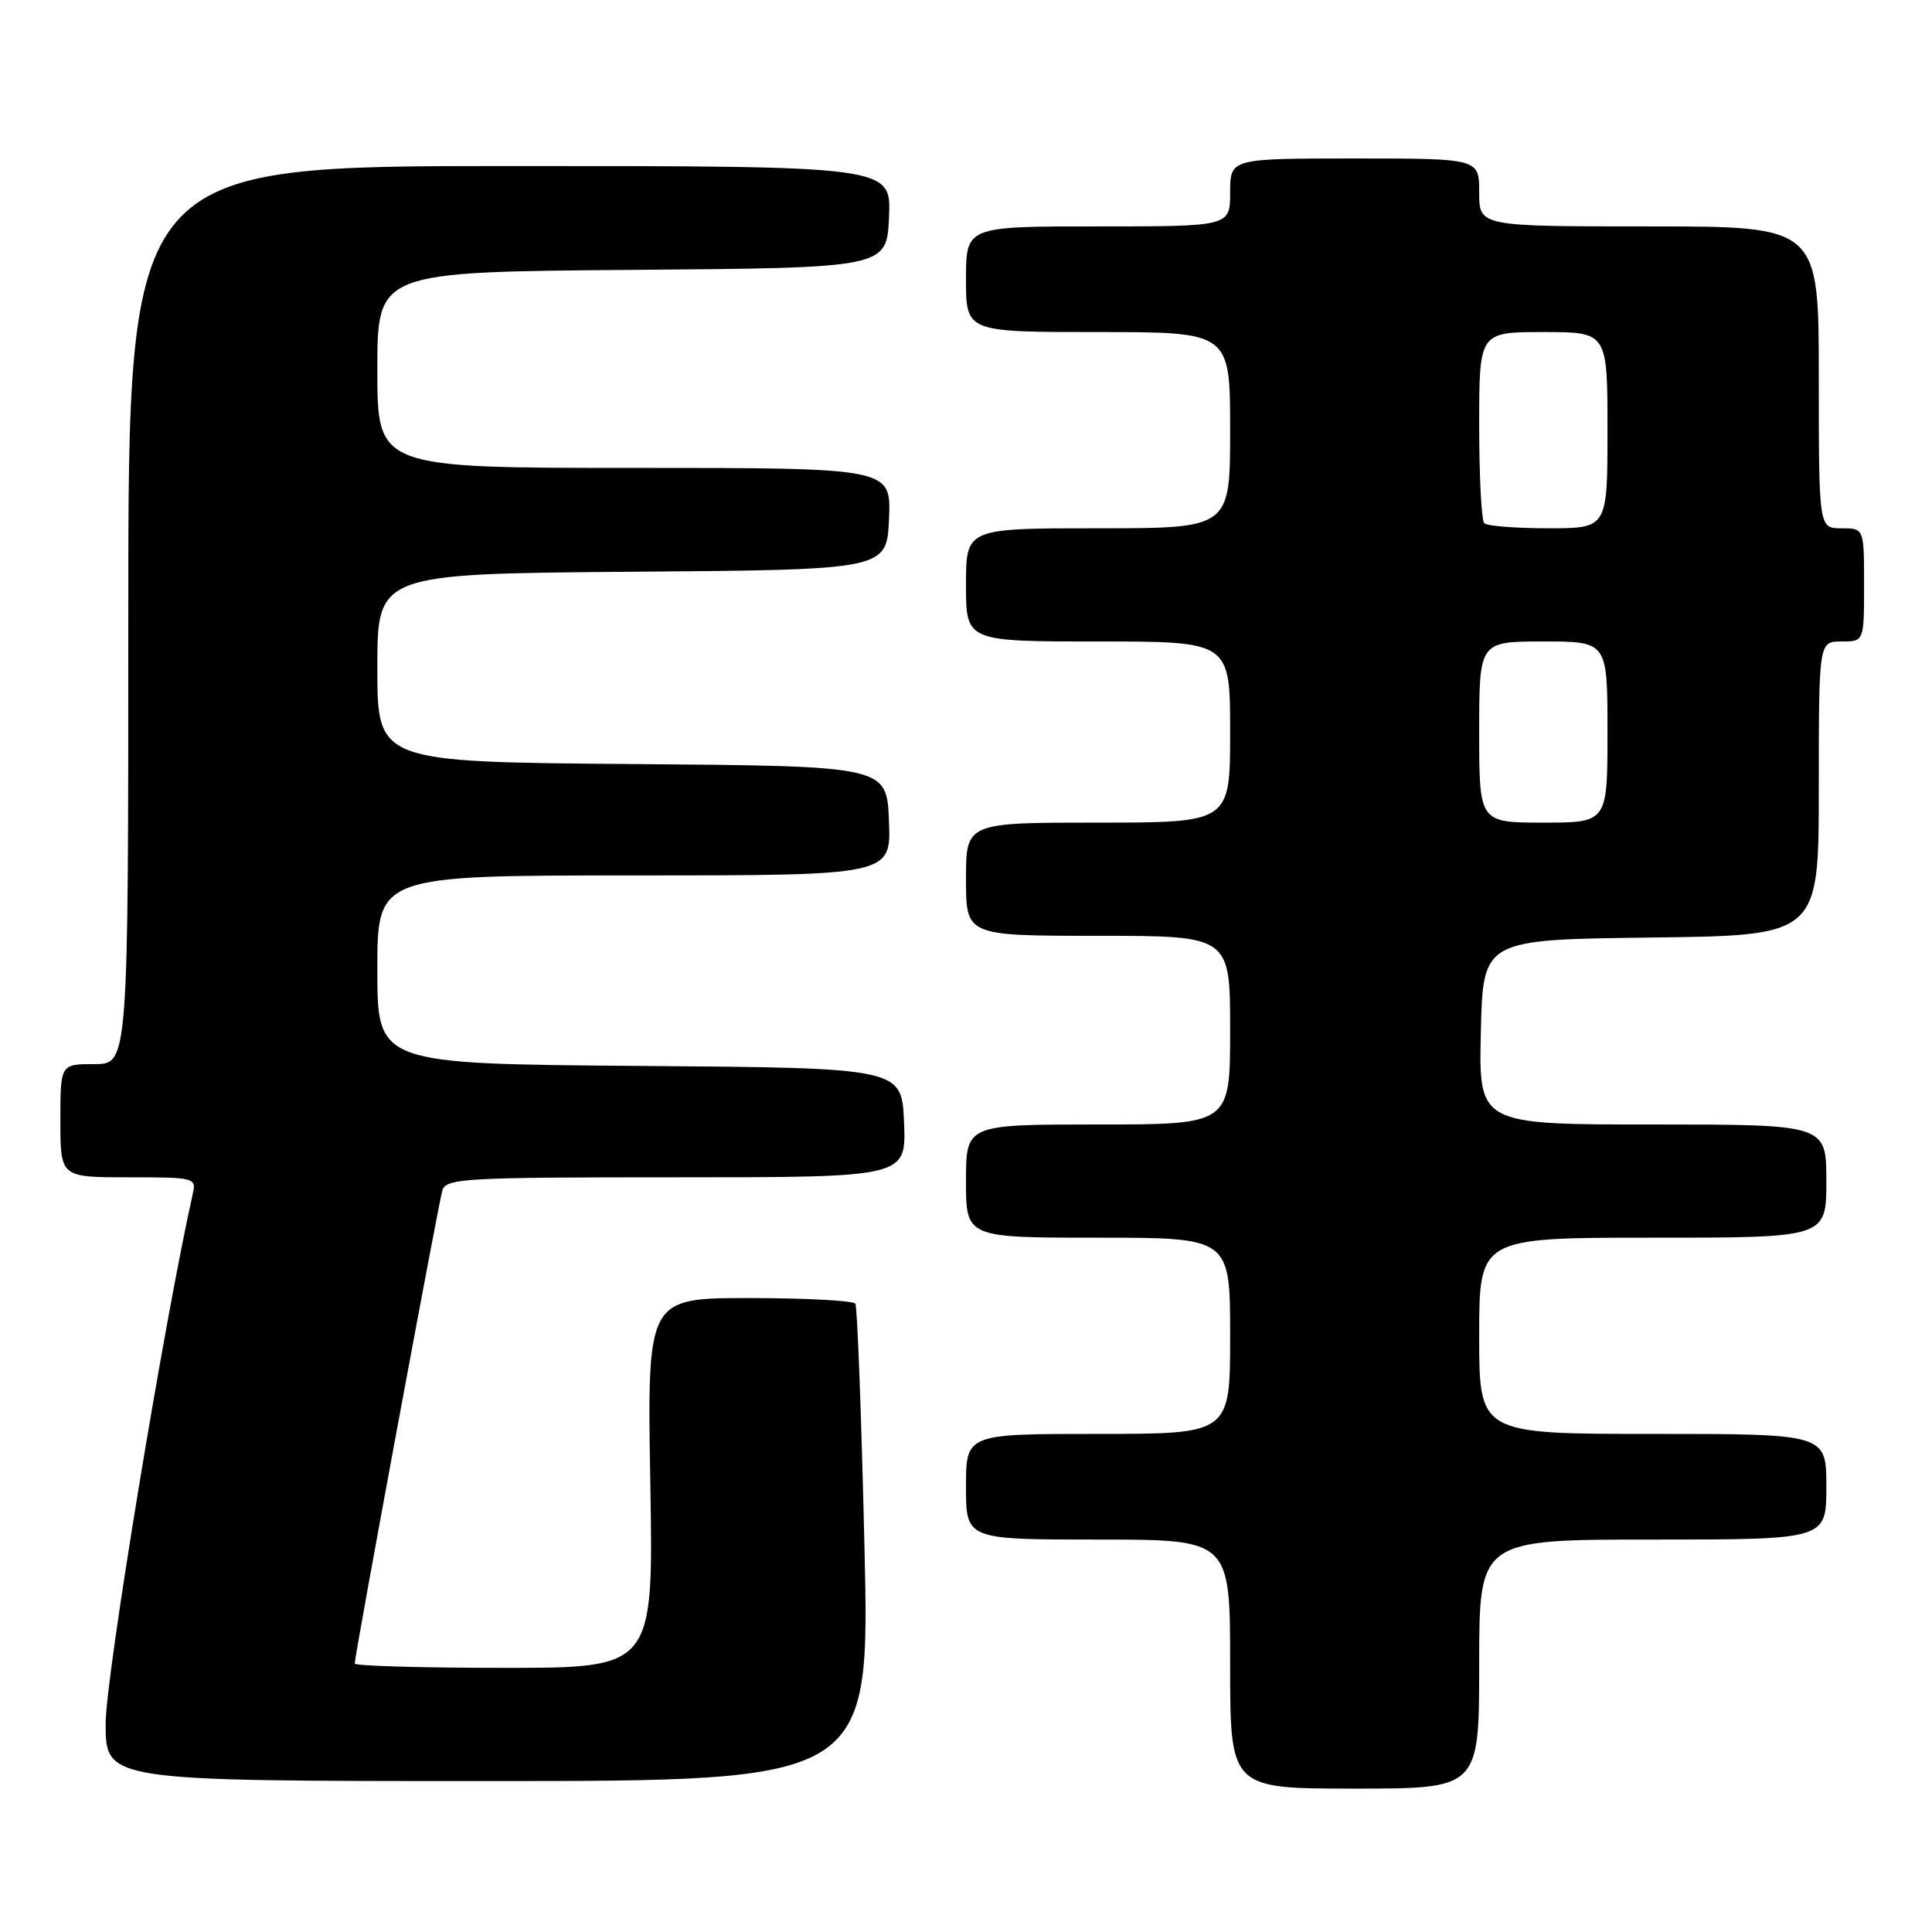 <?xml version="1.0" encoding="UTF-8" standalone="no"?>
<!DOCTYPE svg PUBLIC "-//W3C//DTD SVG 1.1//EN" "http://www.w3.org/Graphics/SVG/1.1/DTD/svg11.dtd" >
<svg xmlns="http://www.w3.org/2000/svg" xmlns:xlink="http://www.w3.org/1999/xlink" version="1.1" viewBox="0 0 256 256">
 <g >
 <path fill="currentColor"
d=" M 196.00 220.50 C 196.00 204.00 196.00 204.00 219.00 204.00 C 242.00 204.00 242.00 204.00 242.00 197.00 C 242.00 190.00 242.00 190.00 219.00 190.00 C 196.00 190.00 196.00 190.00 196.00 177.00 C 196.00 164.00 196.00 164.00 219.00 164.00 C 242.00 164.00 242.00 164.00 242.00 156.50 C 242.00 149.00 242.00 149.00 218.97 149.00 C 195.94 149.00 195.94 149.00 196.22 136.75 C 196.50 124.50 196.50 124.50 218.75 124.23 C 241.00 123.96 241.00 123.96 241.00 104.48 C 241.00 85.00 241.00 85.00 244.00 85.00 C 247.00 85.00 247.00 85.00 247.00 77.50 C 247.00 70.00 247.00 70.00 244.00 70.00 C 241.00 70.00 241.00 70.00 241.00 50.00 C 241.00 30.00 241.00 30.00 218.50 30.00 C 196.00 30.00 196.00 30.00 196.00 25.50 C 196.00 21.00 196.00 21.00 179.50 21.00 C 163.00 21.00 163.00 21.00 163.00 25.50 C 163.00 30.00 163.00 30.00 145.50 30.00 C 128.00 30.00 128.00 30.00 128.00 37.00 C 128.00 44.00 128.00 44.00 145.50 44.00 C 163.00 44.00 163.00 44.00 163.00 57.00 C 163.00 70.00 163.00 70.00 145.50 70.00 C 128.00 70.00 128.00 70.00 128.00 77.50 C 128.00 85.00 128.00 85.00 145.50 85.00 C 163.00 85.00 163.00 85.00 163.00 97.00 C 163.00 109.00 163.00 109.00 145.50 109.00 C 128.00 109.00 128.00 109.00 128.00 116.50 C 128.00 124.00 128.00 124.00 145.50 124.00 C 163.00 124.00 163.00 124.00 163.00 136.50 C 163.00 149.00 163.00 149.00 145.50 149.00 C 128.00 149.00 128.00 149.00 128.00 156.50 C 128.00 164.00 128.00 164.00 145.50 164.00 C 163.00 164.00 163.00 164.00 163.00 177.00 C 163.00 190.00 163.00 190.00 145.50 190.00 C 128.00 190.00 128.00 190.00 128.00 197.00 C 128.00 204.00 128.00 204.00 145.50 204.00 C 163.00 204.00 163.00 204.00 163.00 220.50 C 163.00 237.00 163.00 237.00 179.50 237.00 C 196.00 237.00 196.00 237.00 196.00 220.50 Z  M 114.54 204.75 C 114.14 187.56 113.60 173.16 113.34 172.75 C 113.09 172.34 106.78 172.00 99.32 172.00 C 85.75 172.00 85.75 172.00 86.17 196.50 C 86.59 221.00 86.59 221.00 66.79 221.00 C 55.91 221.00 47.00 220.74 47.00 220.43 C 47.00 219.35 58.09 159.51 58.61 157.75 C 59.10 156.13 61.45 156.00 89.61 156.00 C 120.09 156.00 120.09 156.00 119.79 148.75 C 119.50 141.50 119.50 141.50 84.75 141.24 C 50.00 140.97 50.00 140.97 50.00 128.49 C 50.00 116.00 50.00 116.00 84.04 116.00 C 118.09 116.00 118.09 116.00 117.79 108.75 C 117.50 101.50 117.50 101.50 83.75 101.24 C 50.00 100.97 50.00 100.97 50.00 88.50 C 50.00 76.03 50.00 76.03 83.75 75.76 C 117.50 75.50 117.50 75.50 117.80 68.75 C 118.09 62.00 118.09 62.00 84.05 62.00 C 50.00 62.00 50.00 62.00 50.00 49.01 C 50.00 36.03 50.00 36.03 83.75 35.76 C 117.50 35.50 117.50 35.50 117.80 28.75 C 118.09 22.00 118.09 22.00 67.55 22.00 C 17.00 22.00 17.00 22.00 17.00 81.50 C 17.00 141.00 17.00 141.00 12.50 141.00 C 8.00 141.00 8.00 141.00 8.00 148.50 C 8.00 156.00 8.00 156.00 17.02 156.00 C 25.86 156.00 26.03 156.05 25.53 158.25 C 21.76 175.08 14.00 222.23 14.00 228.36 C 14.00 236.00 14.00 236.00 64.64 236.00 C 115.28 236.00 115.28 236.00 114.54 204.75 Z  M 196.00 97.00 C 196.00 85.00 196.00 85.00 204.50 85.00 C 213.00 85.00 213.00 85.00 213.00 97.00 C 213.00 109.00 213.00 109.00 204.50 109.00 C 196.00 109.00 196.00 109.00 196.00 97.00 Z  M 196.67 69.33 C 196.30 68.97 196.00 63.12 196.00 56.33 C 196.00 44.00 196.00 44.00 204.50 44.00 C 213.00 44.00 213.00 44.00 213.00 57.00 C 213.00 70.00 213.00 70.00 205.17 70.00 C 200.86 70.00 197.03 69.70 196.67 69.33 Z "/>
</g>
</svg>